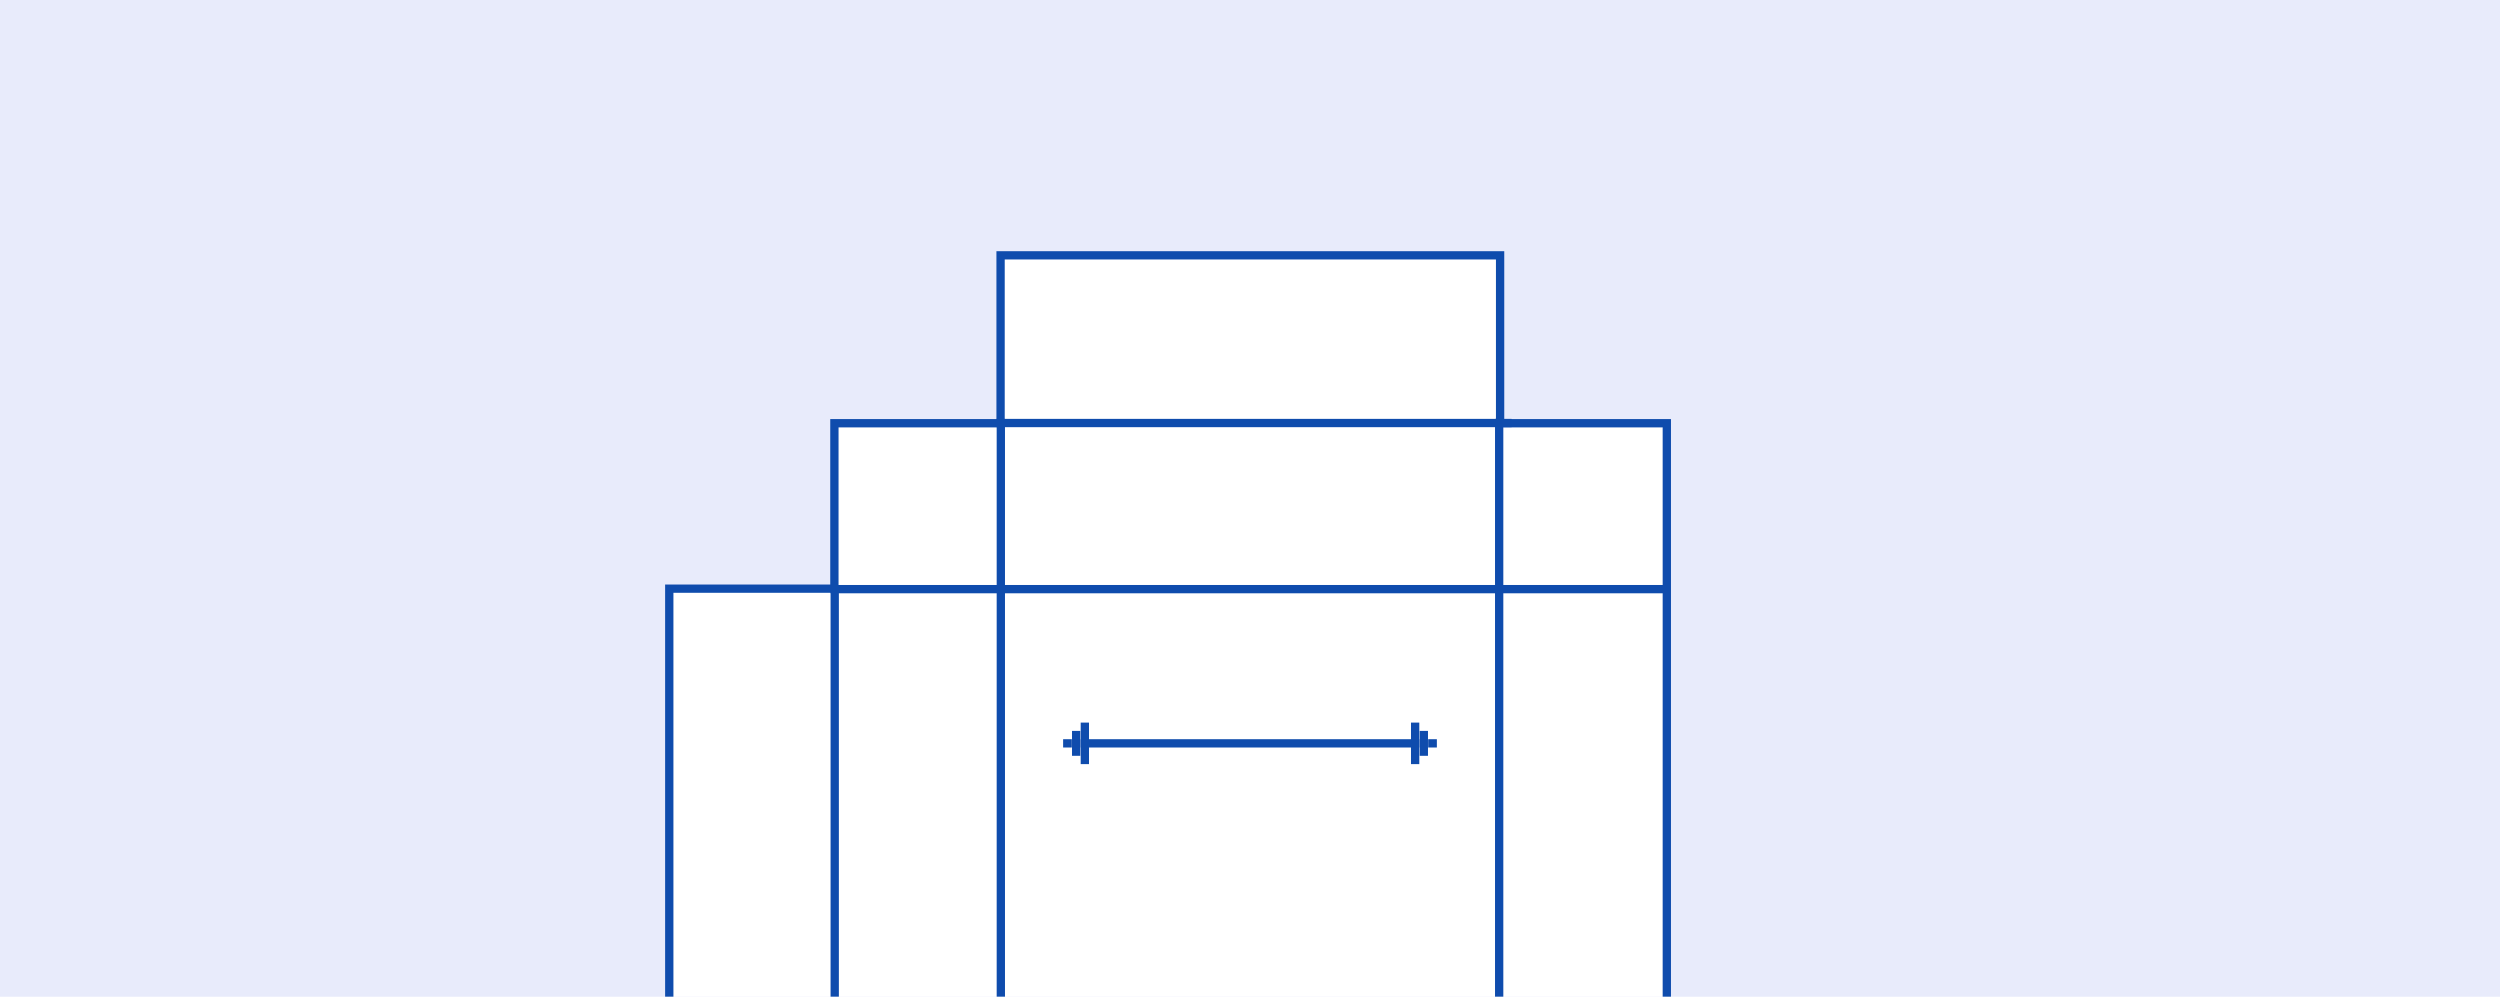 <?xml version="1.0" encoding="UTF-8"?>
<svg width="301px" height="120px" viewBox="0 0 301 120" version="1.1" xmlns="http://www.w3.org/2000/svg" xmlns:xlink="http://www.w3.org/1999/xlink">
    <title>b4610top @2x</title>
    <g id="b4610top-" stroke="none" stroke-width="1" fill="none" fill-rule="evenodd">
        <rect fill="#FFFFFF" x="0" y="0" width="301" height="120"></rect>
        <rect id="Rectangle" fill="#E8EBFB" x="0" y="0" width="301" height="199"></rect>
        <g id="Group-24" transform="translate(140.79, 76.216) scale(1, -1) translate(-140.79, -76.216)translate(80.58, 30.744)" stroke="#0F4CAD">
            <polygon id="Path-17" fill="#FFFFFF" points="0 50.814 0 -1.72756478e-16 120.105 0 120.105 70.729 100.032 70.729 100.032 90.945 39.889 90.945 39.889 70.729 19.881 70.729 19.881 50.814"></polygon>
            <line x1="39.92" y1="70.756" x2="100.92" y2="70.756" id="Line-27" stroke-linecap="square"></line>
            <line x1="19.92" y1="0.756" x2="19.92" y2="50.756" id="Line-25" stroke-linecap="square"></line>
            <line x1="39.92" y1="0.756" x2="39.92" y2="70.756" id="Line-25-Copy" stroke-linecap="square"></line>
            <line x1="99.92" y1="0.756" x2="99.92" y2="70.756" id="Line-25-Copy-2" stroke-linecap="square"></line>
            <line x1="19.92" y1="50.756" x2="119.92" y2="50.756" id="Line-26" stroke-linecap="square"></line>
        </g>
        <g id="Arrow" transform="translate(128, 87)">
            <line x1="2.616" y1="2.5" x2="42.384" y2="2.5" id="Line-6" stroke="#0F4CAD" stroke-linecap="square"></line>
            <g id="Group">
                <line x1="2.616" y1="0.5" x2="2.616" y2="4.5" id="Line-7" stroke="#0F4CAD" stroke-linecap="square"></line>
                <line x1="1.57" y1="1.5" x2="1.57" y2="3.5" id="Line-8" stroke="#0F4CAD" stroke-linecap="square"></line>
                <rect id="Rectangle" fill="#0F4CAD" x="0" y="2" width="1.047" height="1"></rect>
            </g>
            <g id="Group-Copy" transform="translate(43.43, 2.5) scale(-1, 1) translate(-43.43, -2.5)translate(41.861, 0)">
                <line x1="2.616" y1="0.5" x2="2.616" y2="4.5" id="Line-7" stroke="#0F4CAD" stroke-linecap="square"></line>
                <line x1="1.57" y1="1.5" x2="1.57" y2="3.5" id="Line-8" stroke="#0F4CAD" stroke-linecap="square"></line>
                <rect id="Rectangle" fill="#0F4CAD" x="0" y="2" width="1.047" height="1"></rect>
            </g>
        </g>
    </g>
</svg>